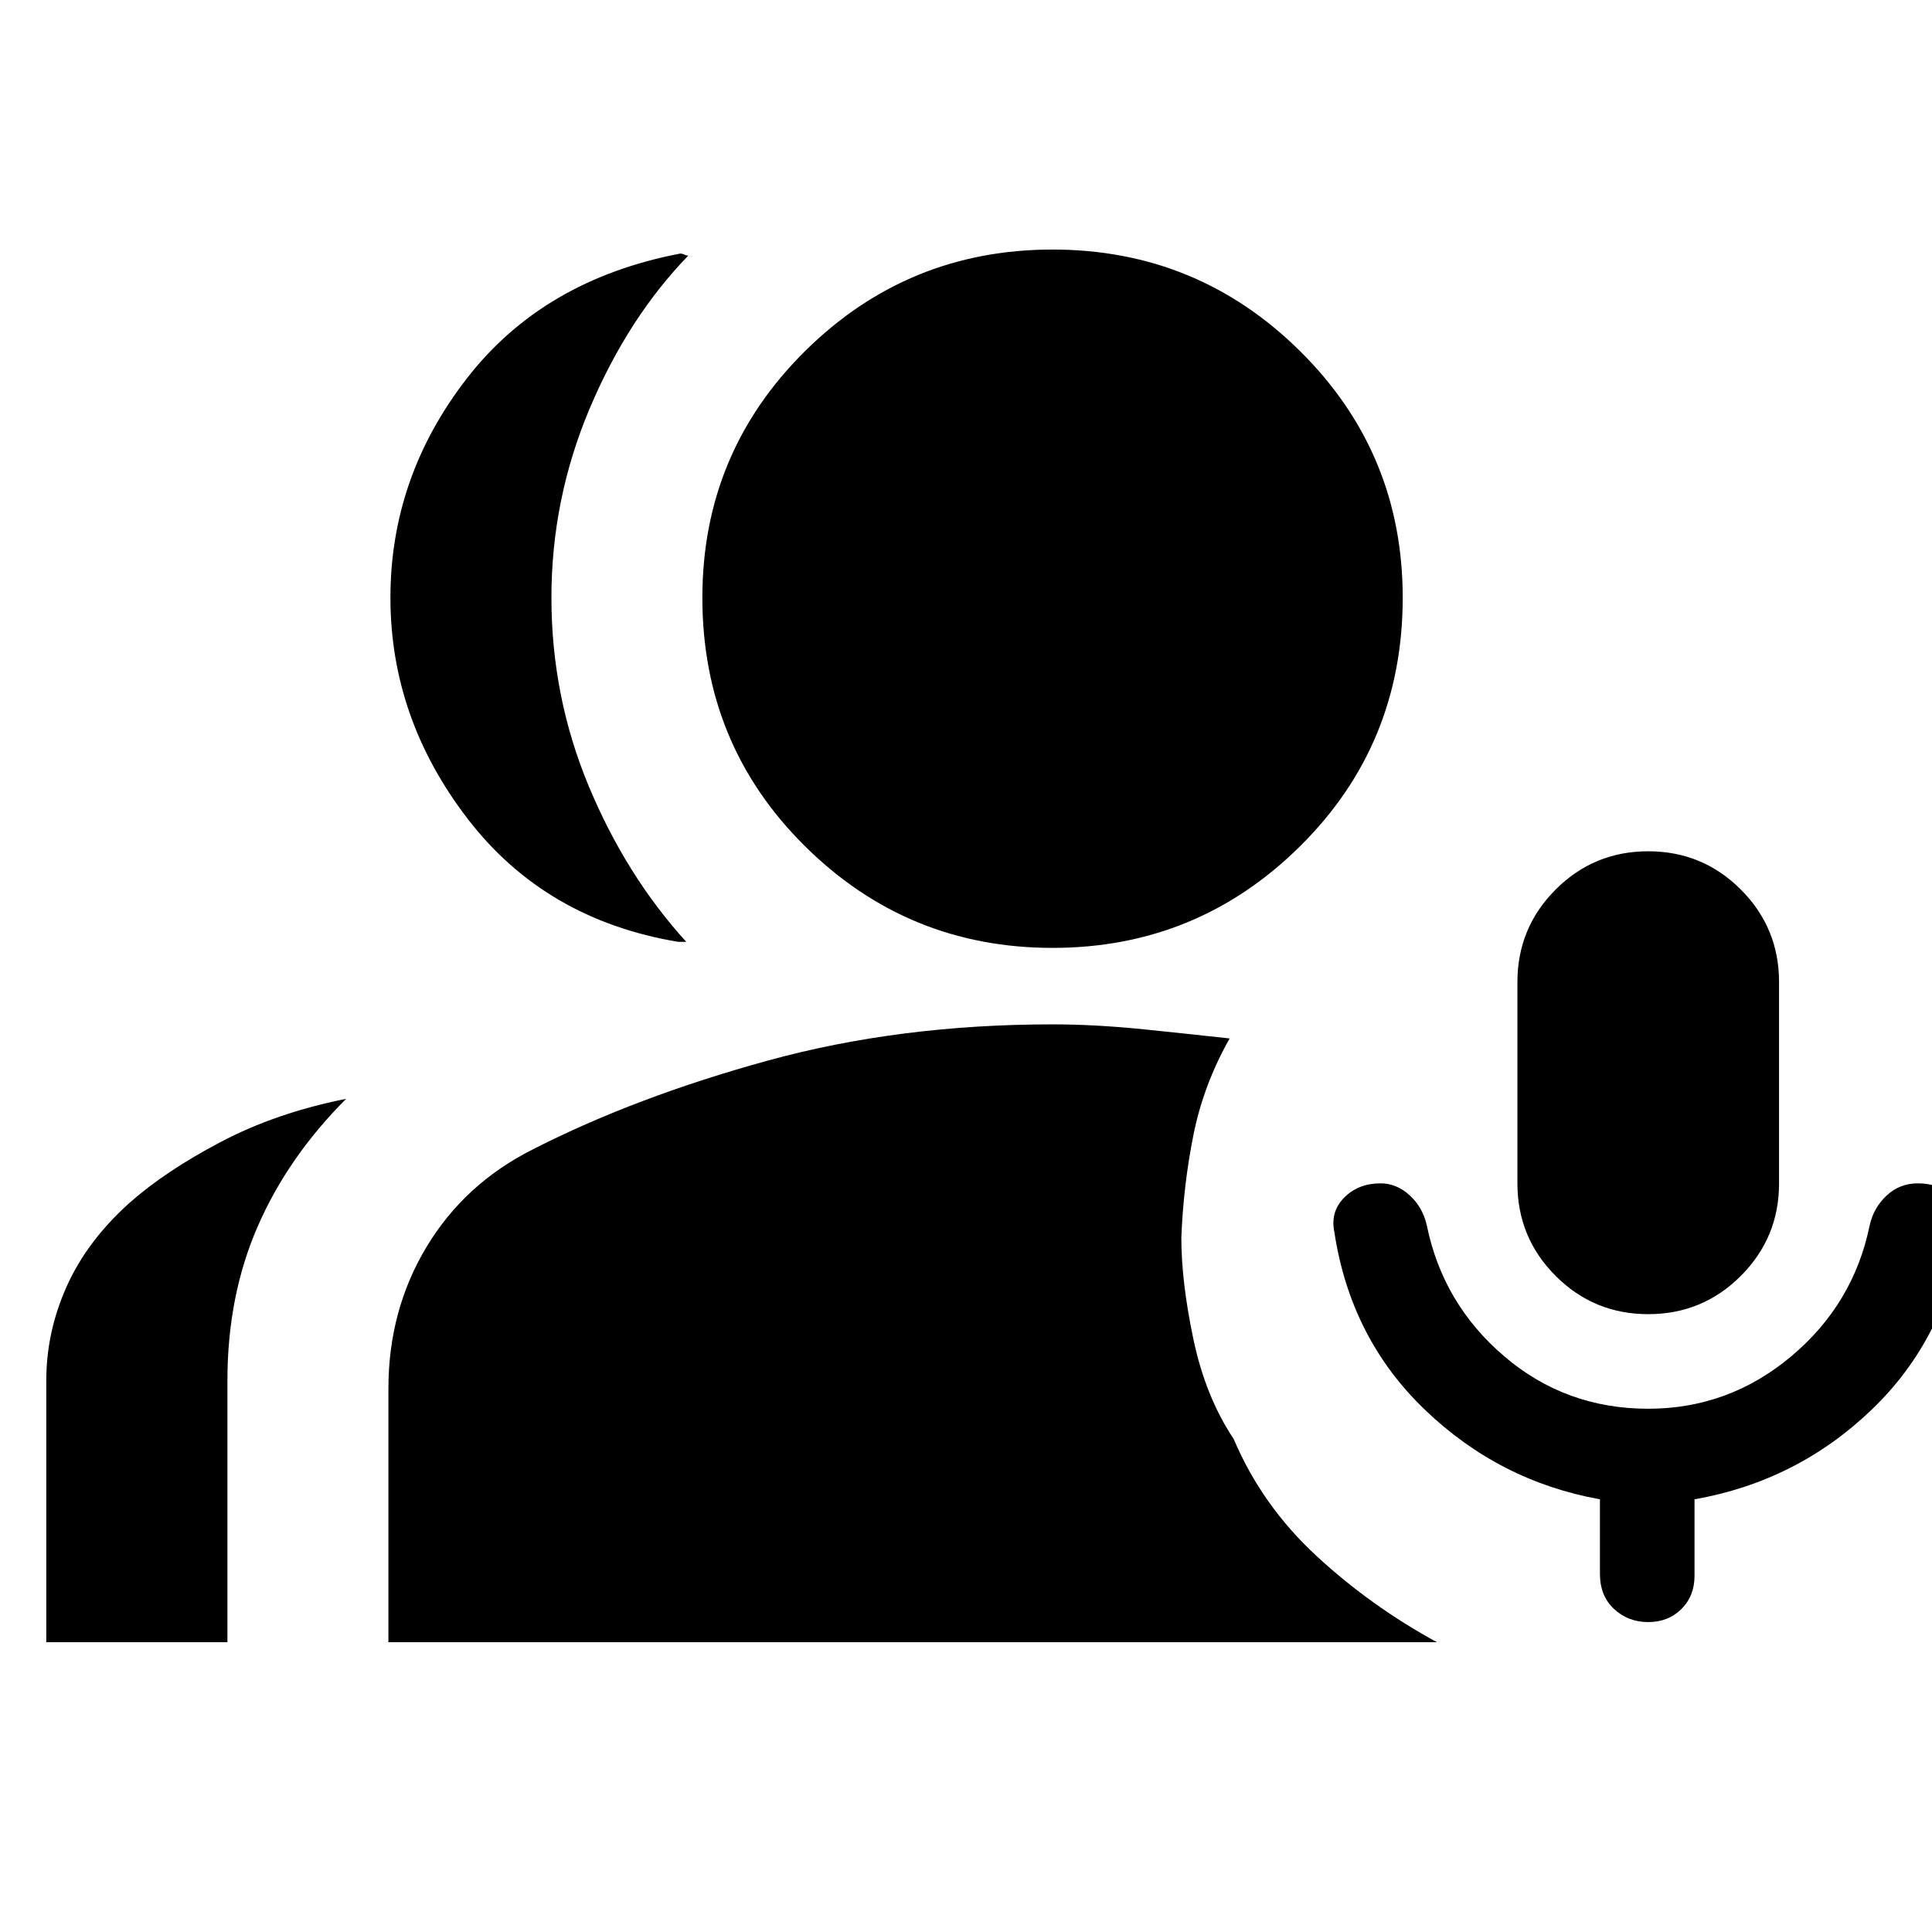 <svg xmlns="http://www.w3.org/2000/svg" height="24" width="24"><path d="M20.475 16.325q-.675 0-1.15-.475-.475-.475-.475-1.15v-2.5q0-.675.475-1.15.475-.475 1.15-.475.675 0 1.15.475.475.475.475 1.15v2.5q0 .675-.475 1.15-.475.475-1.15.475ZM8.425 11.7q-1.65-.275-2.613-1.525-.962-1.25-.962-2.75T5.8 4.7q.95-1.225 2.65-1.55.025 0 .05.012.025.013.05.013-.75.775-1.225 1.9Q6.85 6.2 6.85 7.425t.462 2.337q.463 1.113 1.213 1.938h-.1Zm-7.85 8.7v-3.25q0-.6.25-1.162.25-.563.775-1.038.45-.4 1.138-.762.687-.363 1.562-.538-.725.725-1.1 1.588-.375.862-.375 1.912v3.25Zm12.5-8.625q-1.8 0-3.075-1.263Q8.725 9.25 8.725 7.425q0-1.8 1.275-3.063Q11.275 3.1 13.075 3.1q1.8 0 3.075 1.262 1.275 1.263 1.275 3.063 0 1.825-1.275 3.087-1.275 1.263-3.075 1.263ZM4.825 20.4v-3.15q0-.975.475-1.763.475-.787 1.325-1.212 1.275-.65 2.913-1.1 1.637-.45 3.537-.45.525 0 1.138.062.612.063 1.062.113-.325.575-.45 1.2t-.15 1.275q0 .55.15 1.262.15.713.5 1.238.35.825 1.025 1.45.675.625 1.5 1.075Zm15.65-.25q-.25 0-.425-.163-.175-.162-.175-.437v-.925q-1.25-.225-2.175-1.113-.925-.887-1.125-2.212-.05-.25.125-.425t.45-.175q.2 0 .363.15.162.15.212.375.2.975.963 1.625.762.65 1.787.65 1 0 1.775-.65.775-.65.975-1.625.05-.225.213-.375.162-.15.387-.15.275 0 .438.175.162.175.112.425-.2 1.325-1.125 2.212-.925.888-2.2 1.113v.95q0 .25-.162.412-.163.163-.413.163Z"/></svg>